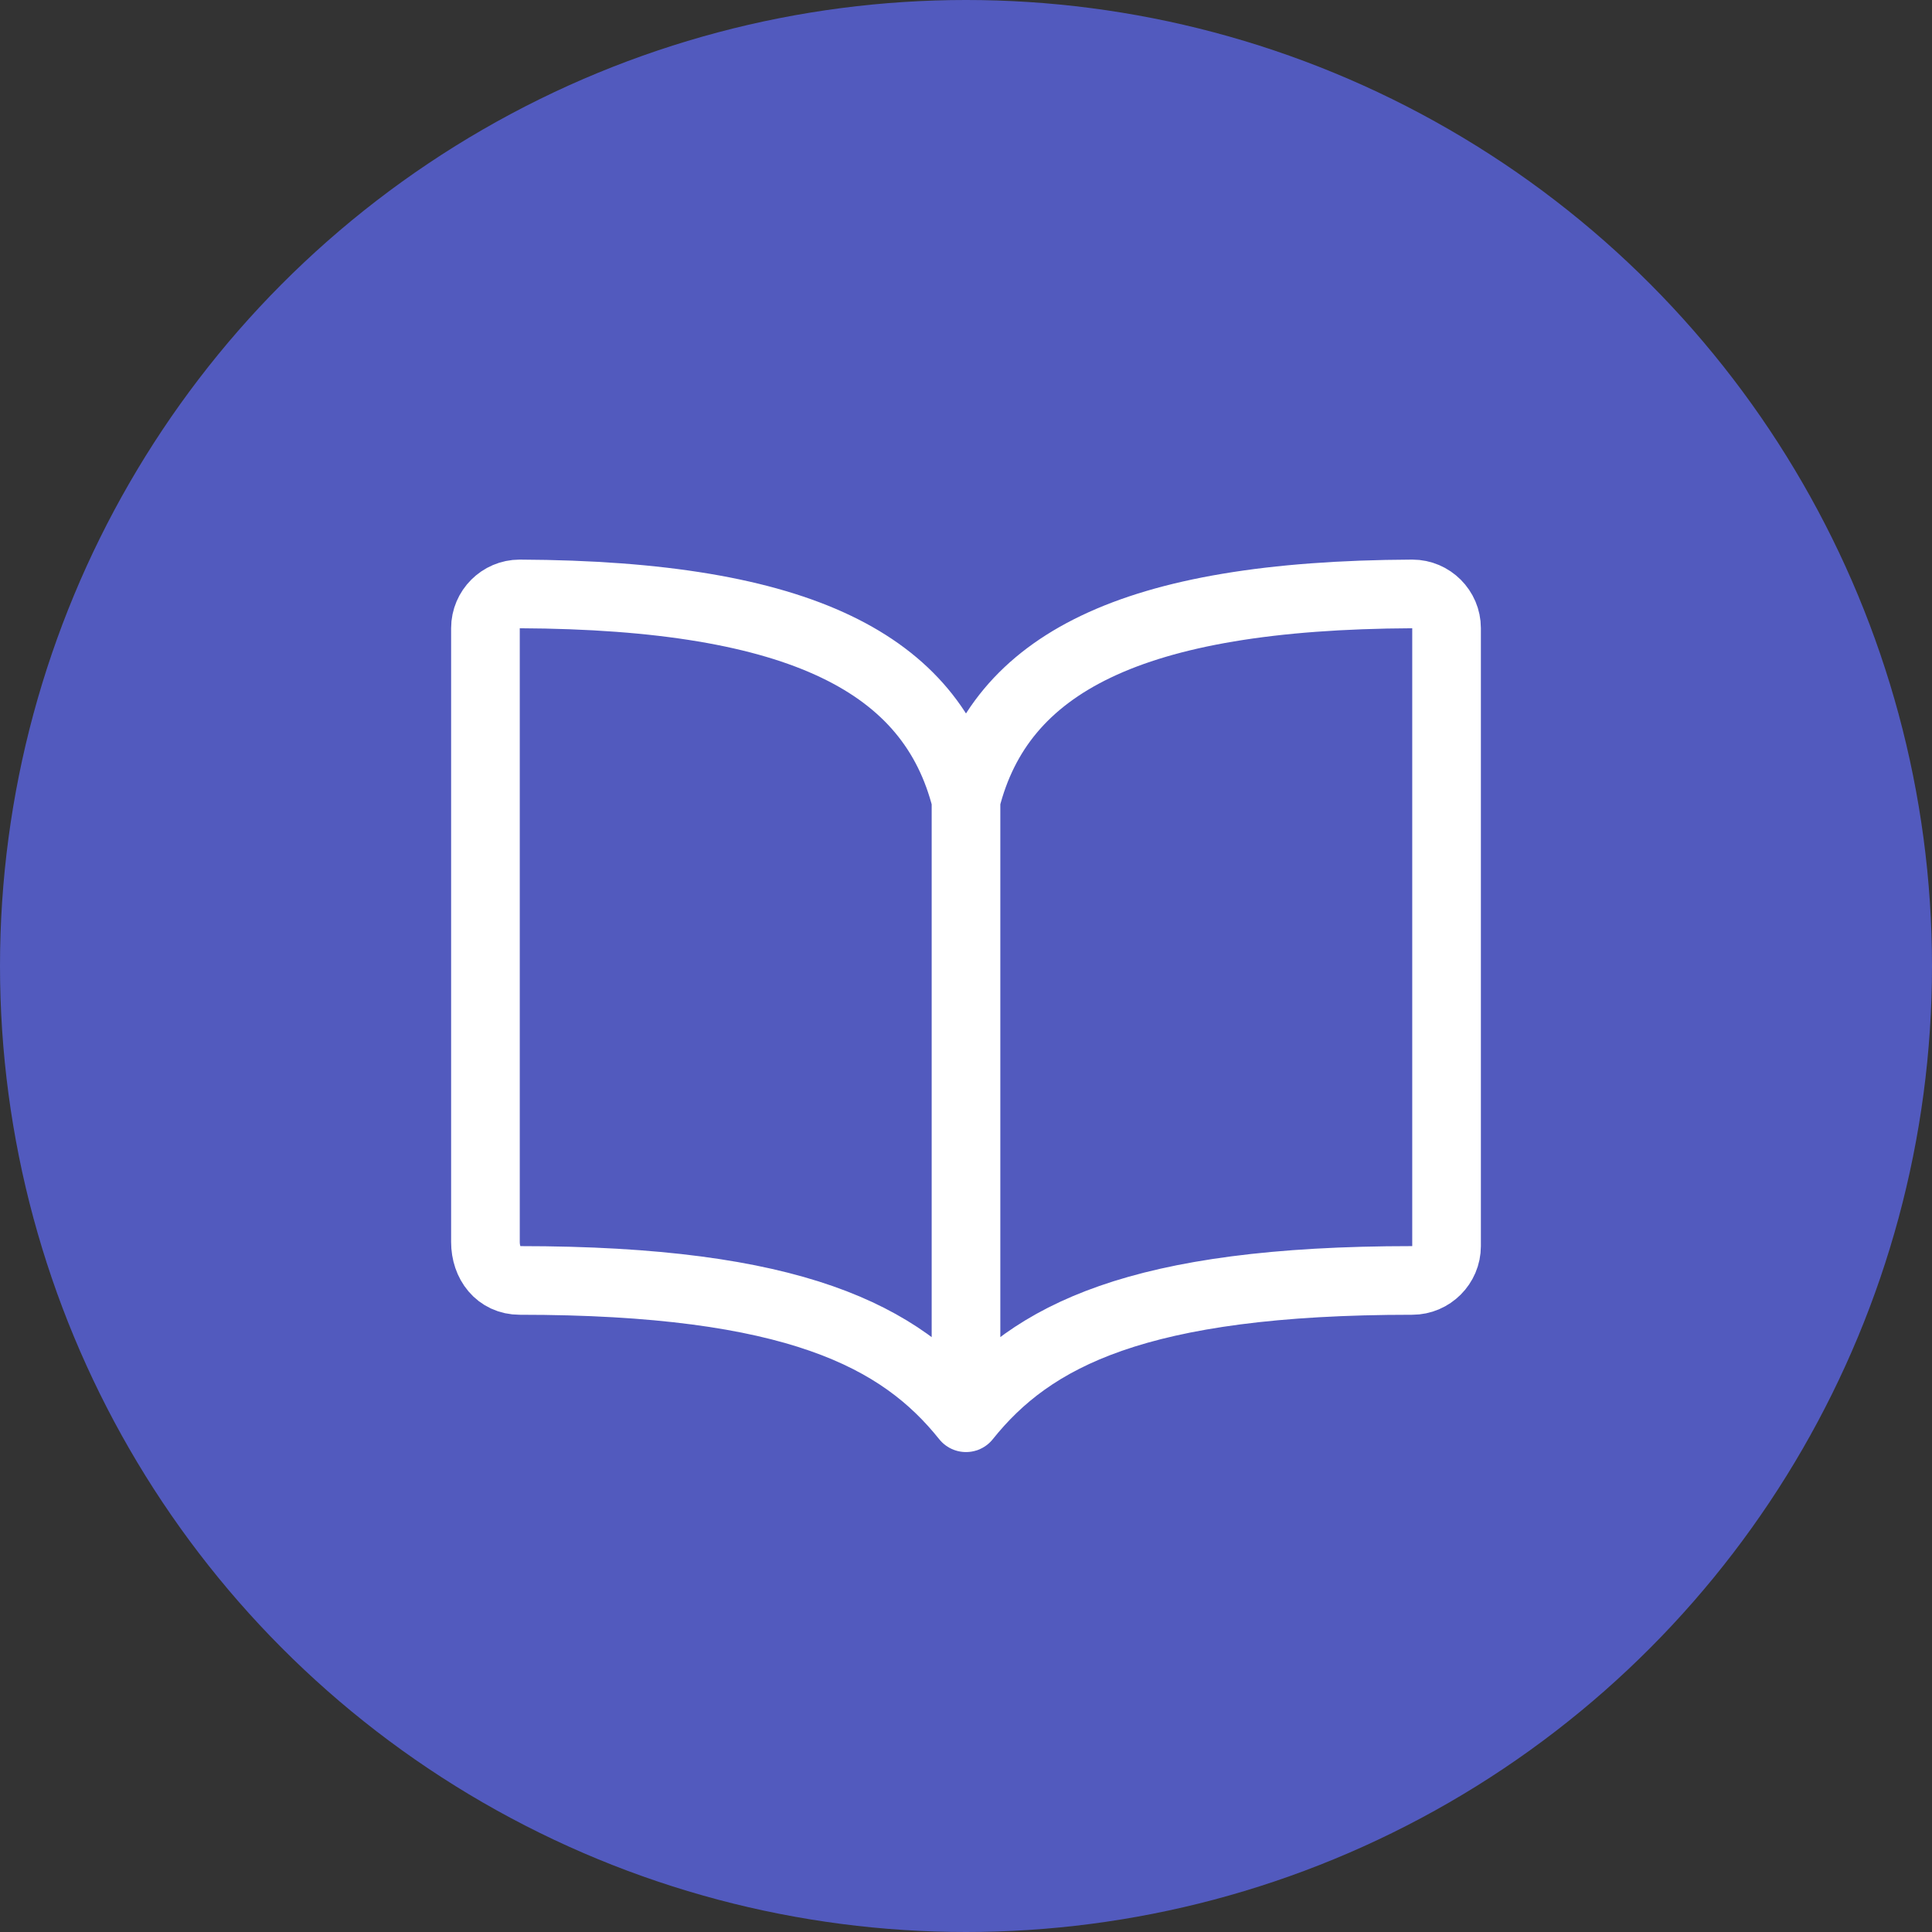 <?xml version="1.0" encoding="UTF-8" standalone="no"?><!DOCTYPE svg PUBLIC "-//W3C//DTD SVG 1.1//EN" "http://www.w3.org/Graphics/SVG/1.1/DTD/svg11.dtd"><svg width="100%" height="100%" viewBox="0 0 4000 4000" version="1.1" xmlns="http://www.w3.org/2000/svg" xmlns:xlink="http://www.w3.org/1999/xlink" xml:space="preserve" xmlns:serif="http://www.serif.com/" style="fill-rule:evenodd;clip-rule:evenodd;stroke-linecap:round;stroke-linejoin:round;"><rect x="0" y="0" width="4000" height="4000" fill="#333333" stroke="none"/><circle cx="2000" cy="2000" r="2000" style="fill:#525abe;"/><path d="M2000,1656.07c71.067,-280.538 339.48,-423.783 923.875,-426.404c0.089,-0 0.178,-0 0.267,-0c38.84,-0 70.801,31.96 70.801,70.8c-0,0.089 -0,0.178 -0.001,0.267l0,1279.21c0,38.986 -32.081,71.067 -71.067,71.067c-568.538,0 -788.181,114.641 -923.875,284.269c-134.895,-168.784 -355.337,-284.269 -923.875,-284.269c-43.884,0 -71.067,-35.755 -71.067,-79.64l-0,-1270.64c-0.001,-0.089 -0.001,-0.178 -0.001,-0.267c0,-38.84 31.961,-70.8 70.801,-70.8c0.089,-0 0.178,-0 0.267,0c584.395,2.621 852.808,145.866 923.875,426.404Zm0,-0l0,1279.21" style="fill:none;fill-rule:nonzero;stroke:#fff;stroke-width:142.13px;"/></svg>